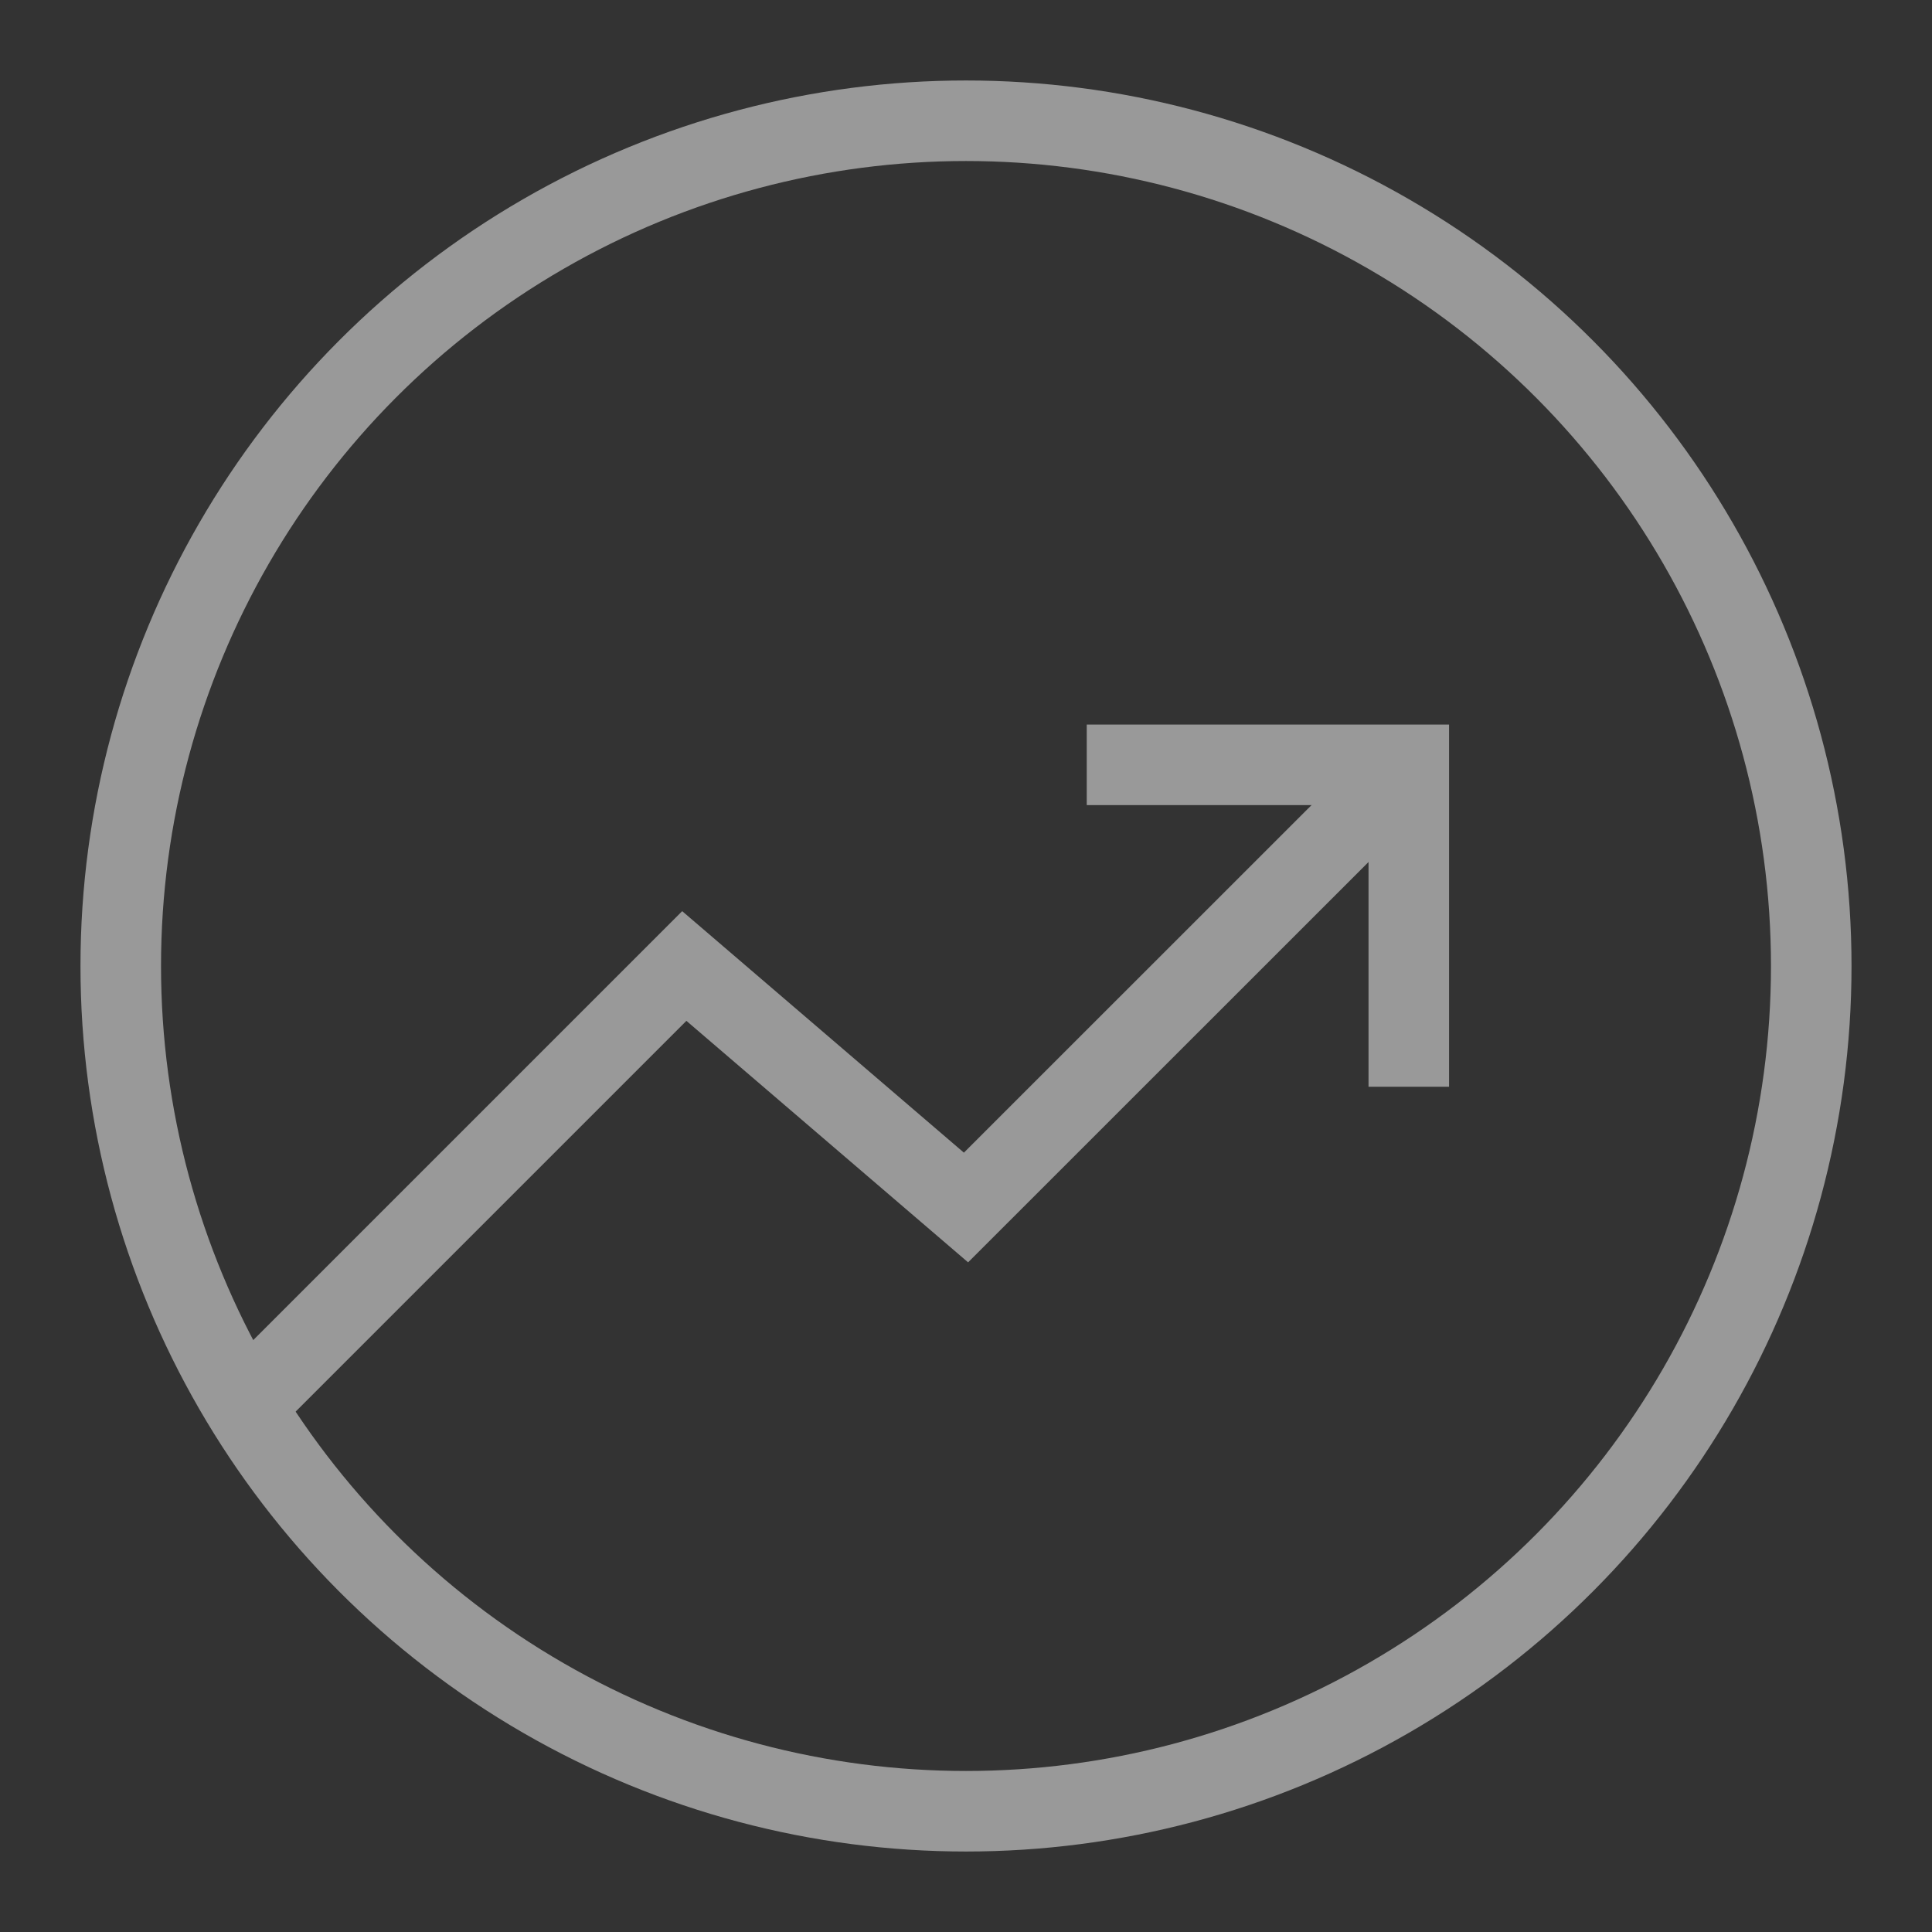 <?xml version="1.0" encoding="UTF-8"?>
<svg width="16px" height="16px" viewBox="0 0 16 16" version="1.1" xmlns="http://www.w3.org/2000/svg" xmlns:xlink="http://www.w3.org/1999/xlink">
    <rect x="0" y="0" width="16" height="16" fill="#333333" stroke="none"/>
    <!-- Generator: Sketch 51.2 (57519) - http://www.bohemiancoding.com/sketch -->
    <title>icon/nav/行情16</title>
    <desc>Created with Sketch.</desc>
    <defs></defs>
    <g id="icon/nav/行情16" stroke="none" stroke-width="1" fill="none" fill-rule="evenodd" opacity="0.5">
        <g id="Group" transform="translate(0.667, 0.667)" stroke="#FFFFFF" stroke-width="0.667">
            <circle id="Oval-9" cx="7.333" cy="7.333" r="7"></circle>
            <polyline id="Path-14" points="1.333 11 5 7.333 7.333 9.333 11 5.667"></polyline>
            <polyline id="Path-3" points="8.333 5.667 11 5.667 11 8.333"></polyline>
        </g>
    </g>
</svg>